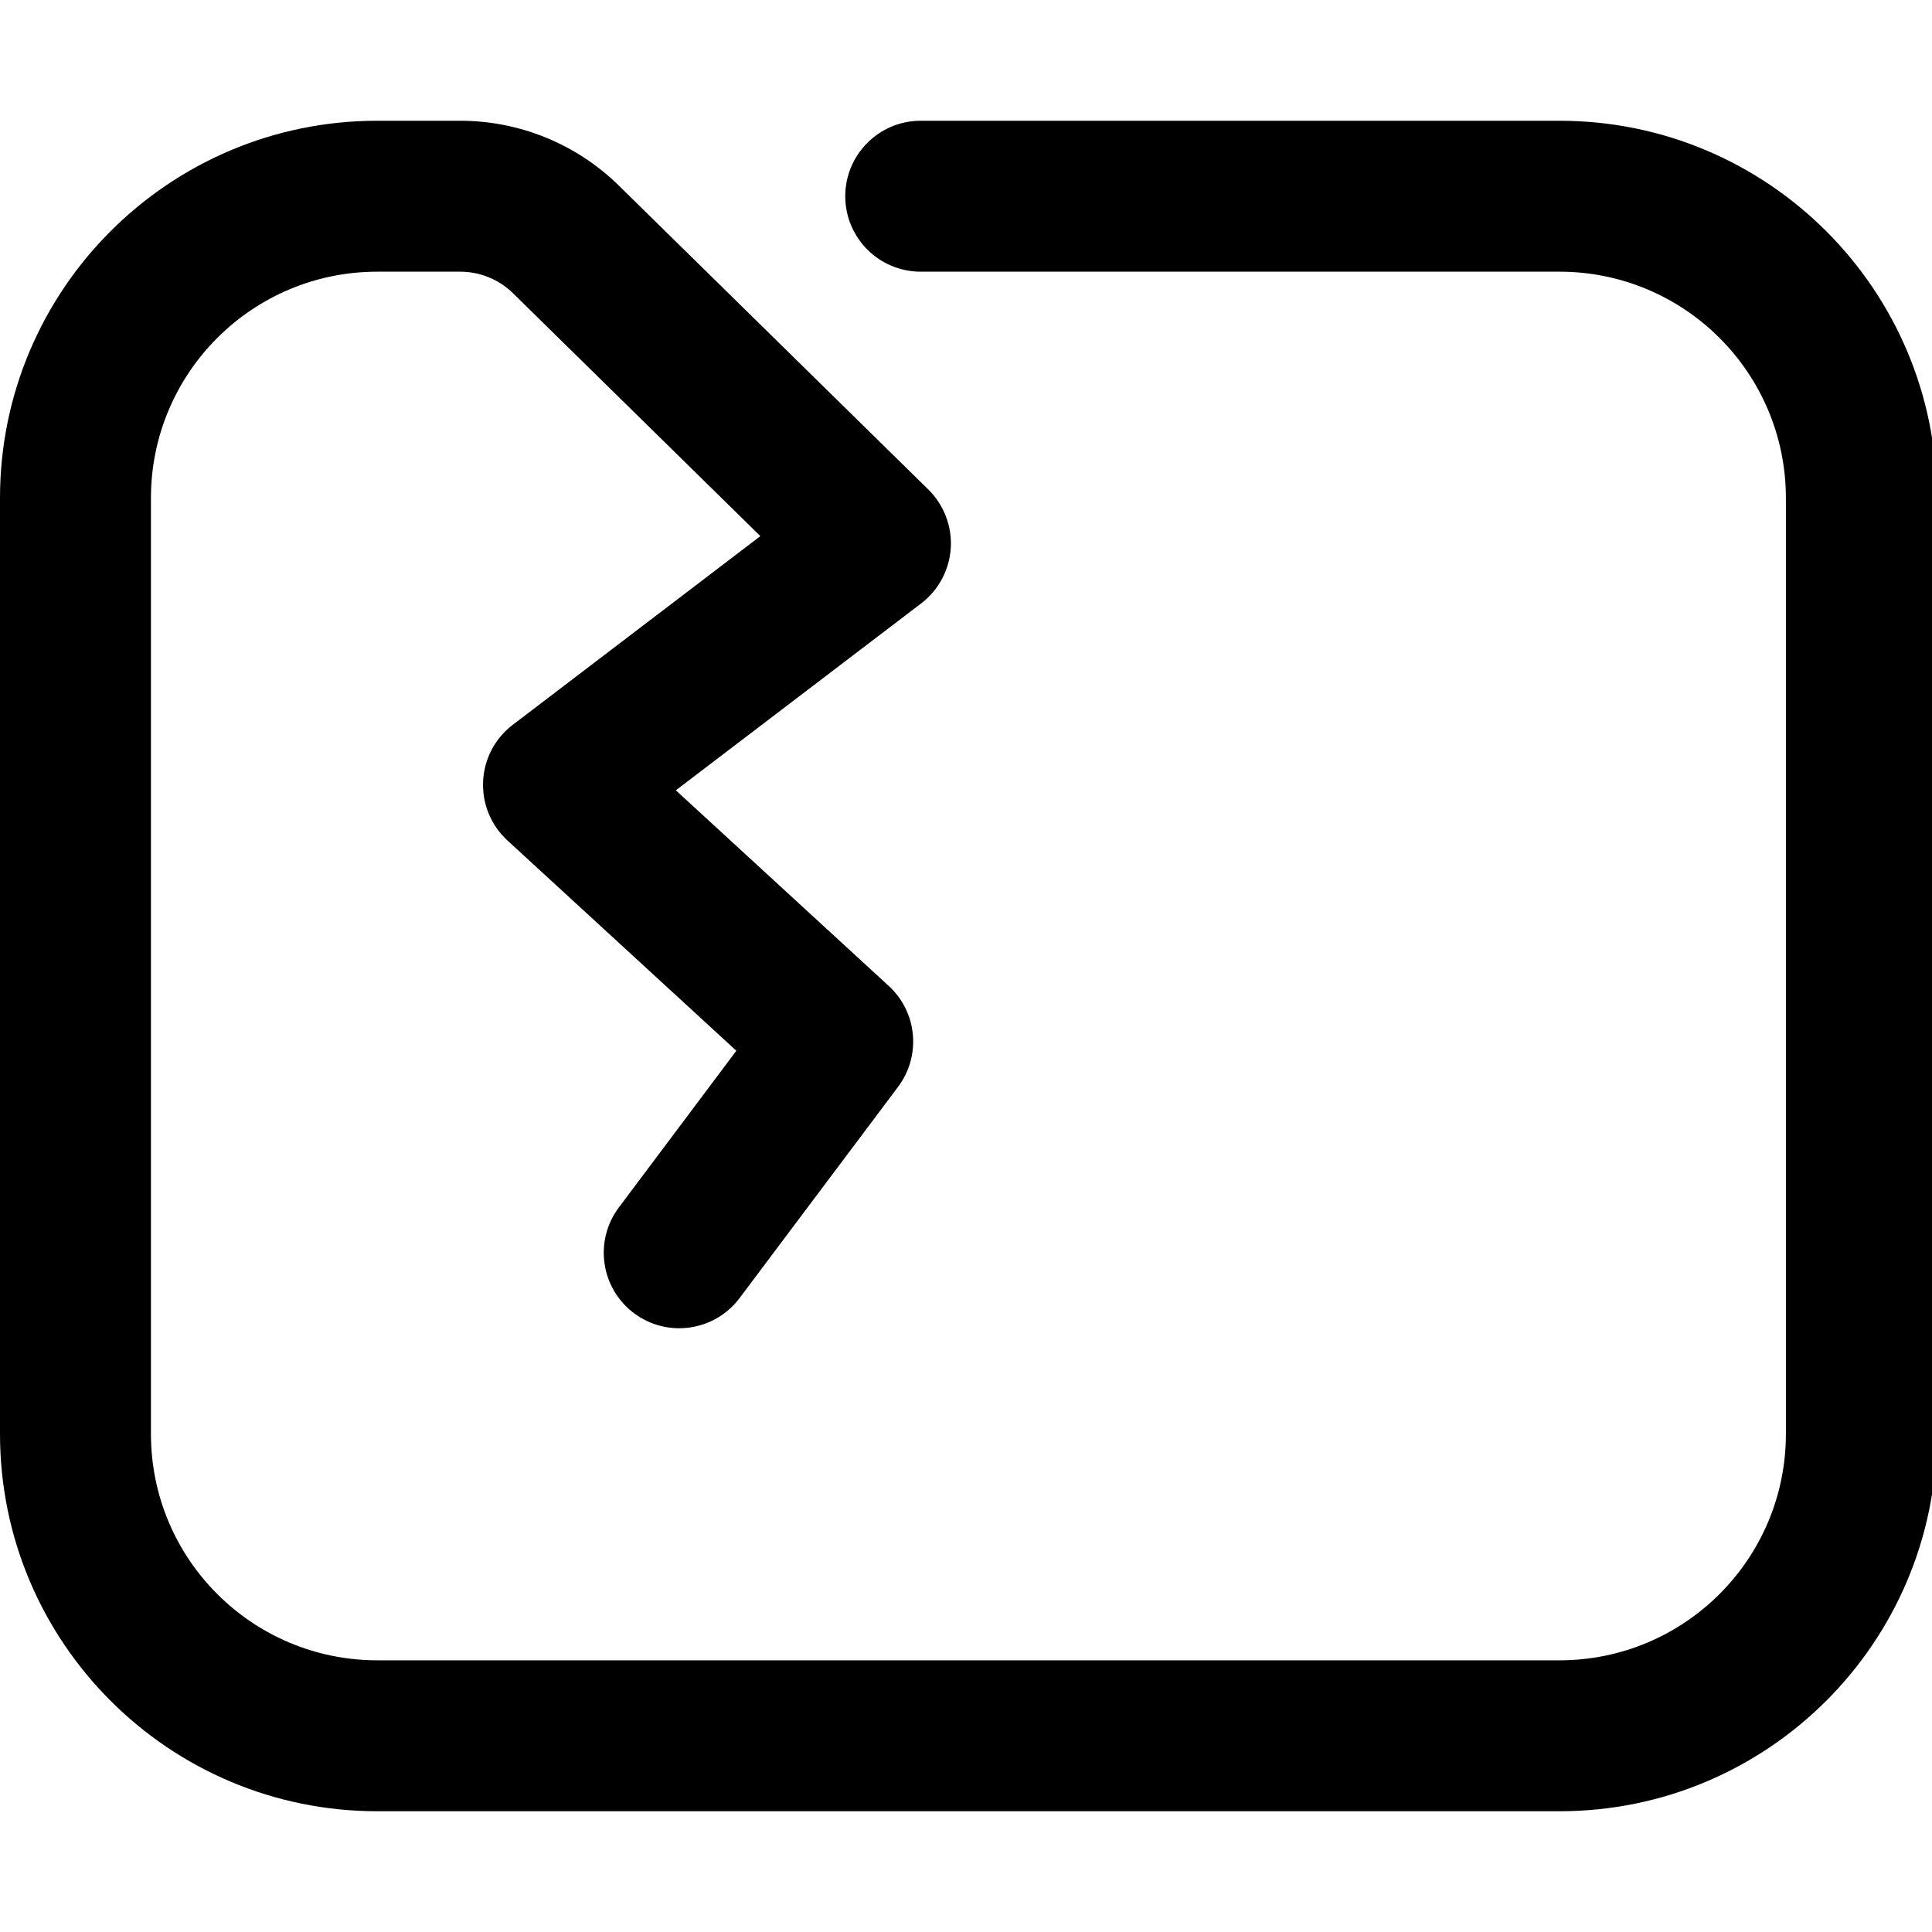 <svg width="16" height="16" viewBox="0 0 16 16" fill="none" xmlns="http://www.w3.org/2000/svg">
<g clip-path="url(#clip0_6015_45704)">
<path fill-rule="evenodd" clip-rule="evenodd" d="M3.125 2.25C2.089 2.25 1.25 3.089 1.25 4.125V11.875C1.25 12.911 2.089 13.75 3.125 13.75H12.915C13.95 13.75 14.79 12.911 14.79 11.875V4.125C14.79 3.089 13.95 2.25 12.915 2.25H7.625C7.28 2.25 7 1.97 7 1.625C7 1.28 7.28 1 7.625 1H12.915C14.641 1 16.04 2.399 16.04 4.125V11.875C16.04 13.601 14.641 15 12.915 15H3.125C1.399 15 0 13.601 0 11.875V4.125C0 2.399 1.399 1 3.125 1H3.811C4.303 1 4.775 1.193 5.125 1.537L7.688 4.054C7.817 4.181 7.885 4.358 7.874 4.539C7.862 4.72 7.773 4.887 7.629 4.997L5.597 6.545L7.36 8.165C7.597 8.382 7.63 8.743 7.438 9L6.125 10.75C5.918 11.026 5.526 11.082 5.25 10.875C4.974 10.668 4.918 10.276 5.125 10L6.098 8.702L4.202 6.96C4.066 6.835 3.992 6.656 4.001 6.471C4.009 6.286 4.099 6.115 4.246 6.003L6.297 4.44L4.249 2.429C4.132 2.314 3.975 2.25 3.811 2.25H3.125Z" fill="black"/>
</g>
<defs>
<clipPath id="clip0_6015_45704">
<rect width="16" height="16" fill="white"/>
</clipPath>
</defs>
</svg>
